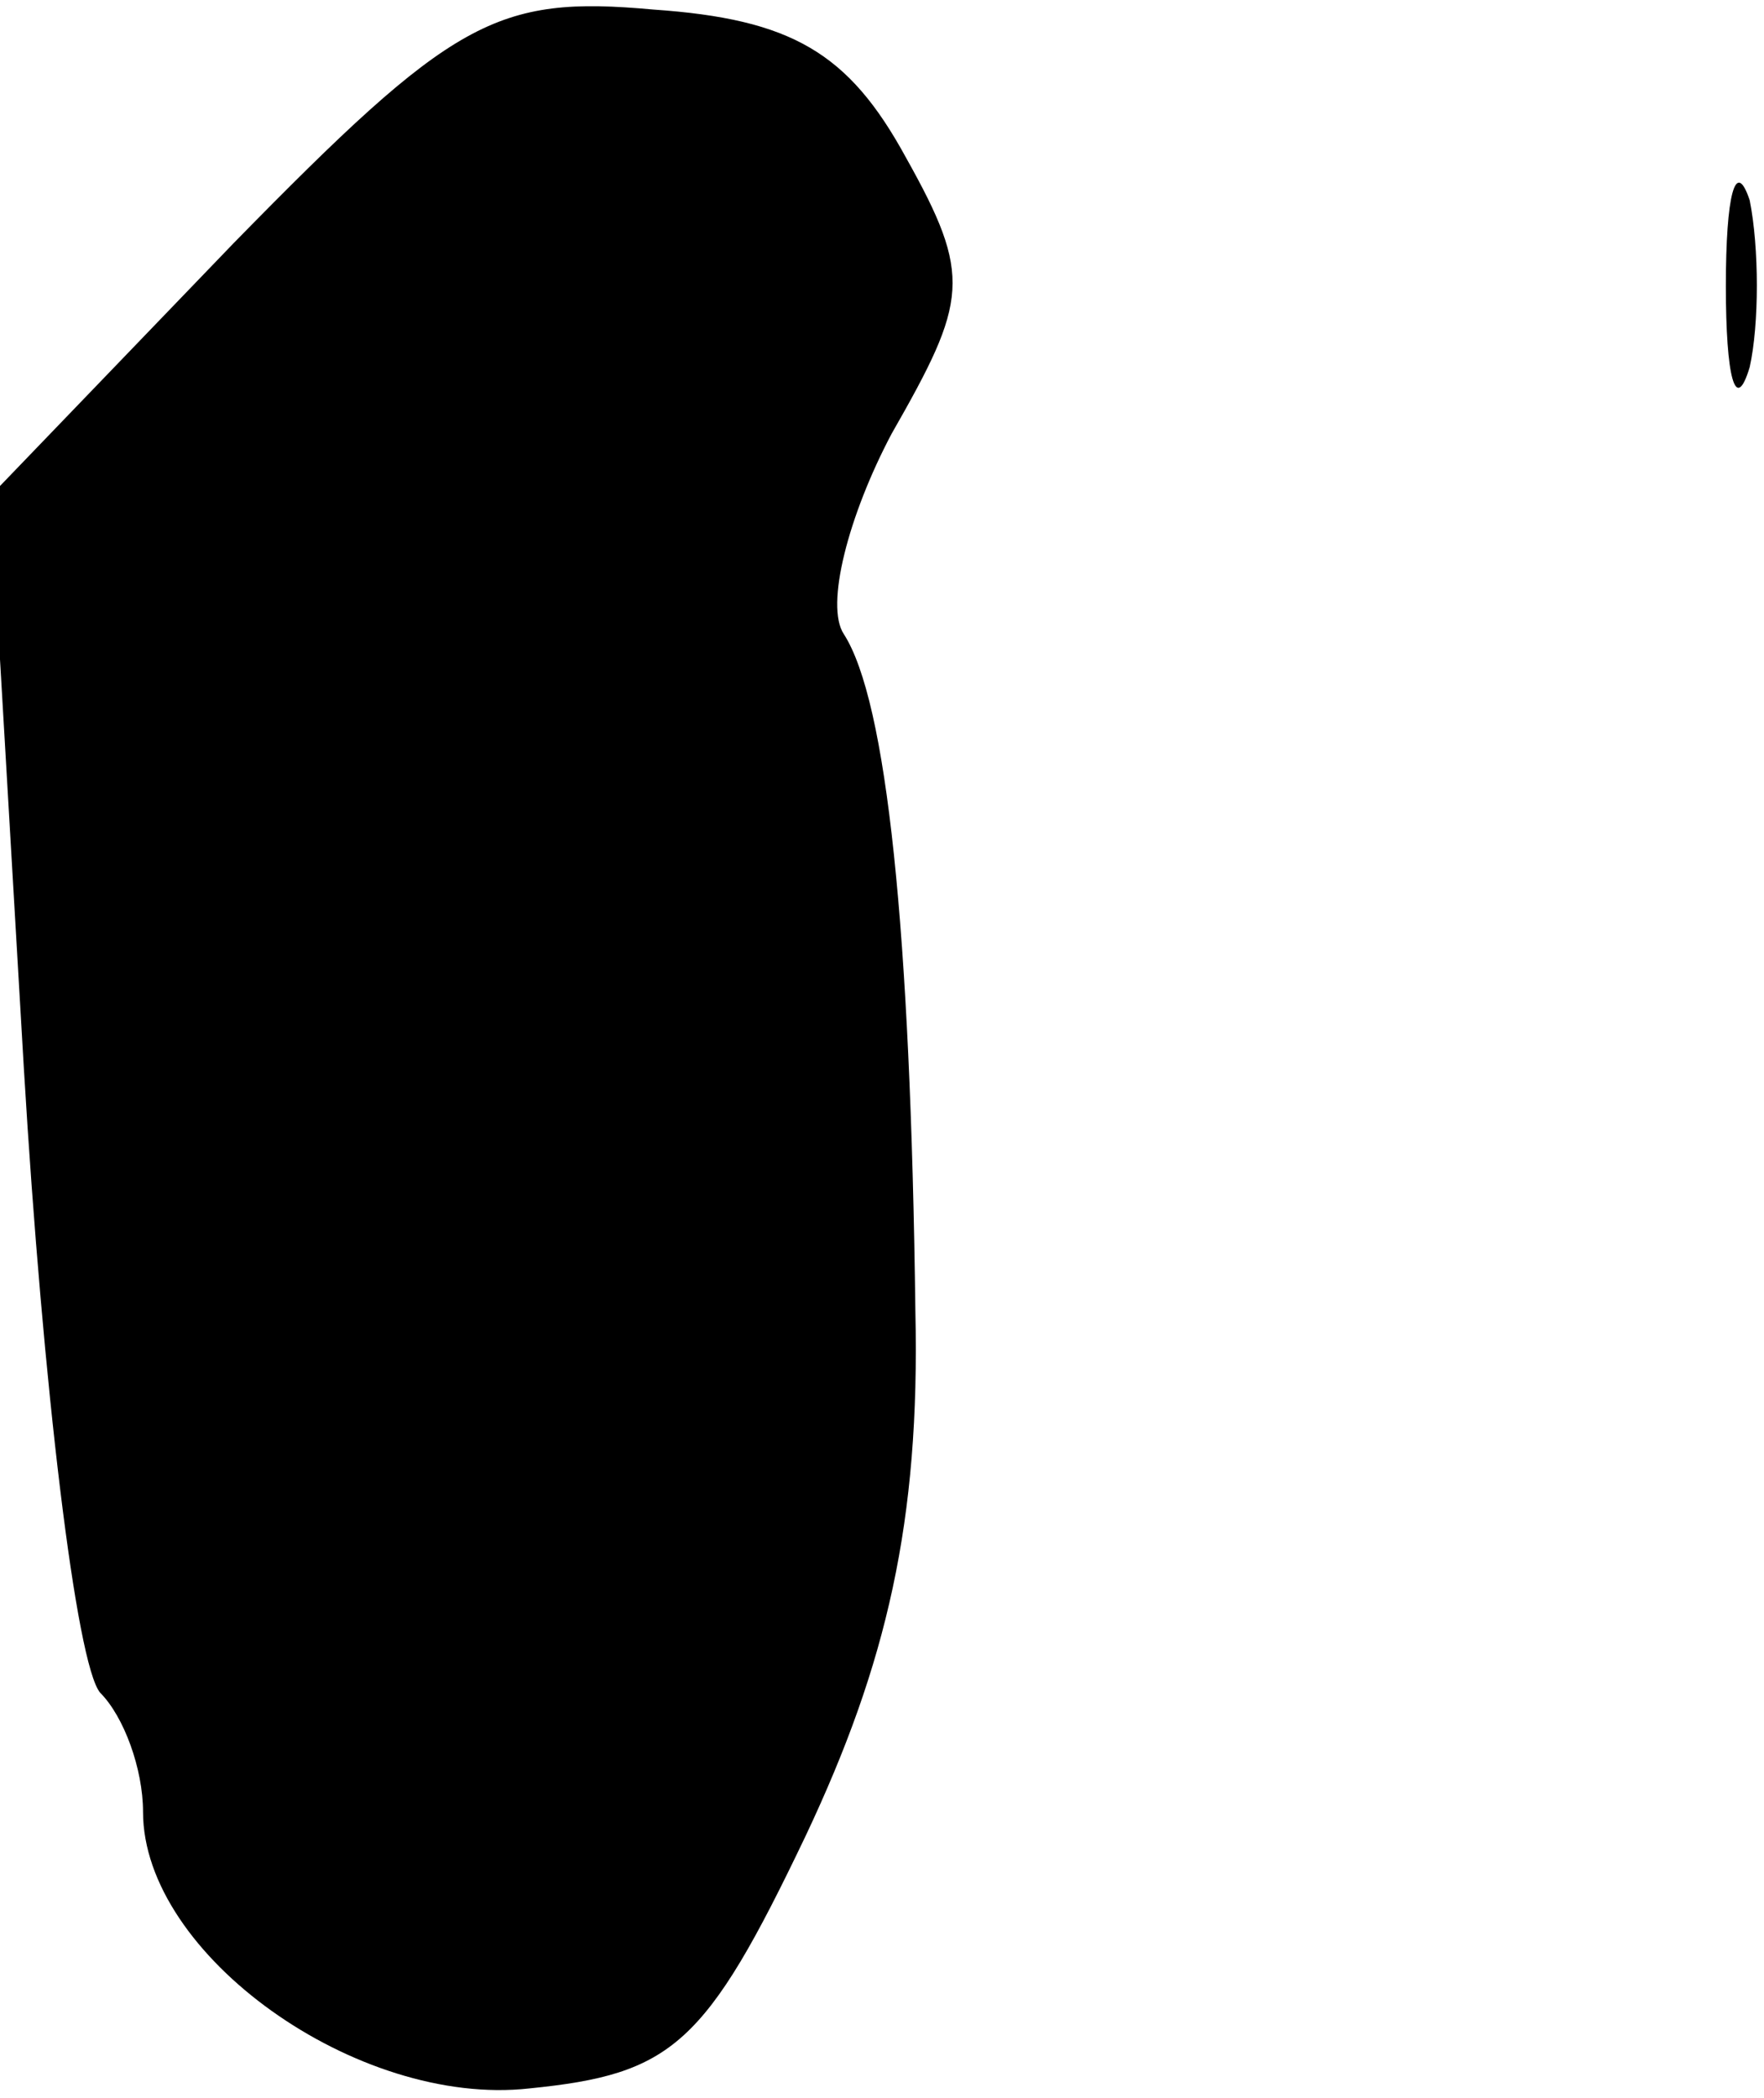 <?xml version="1.0" standalone="no"?>
<!DOCTYPE svg PUBLIC "-//W3C//DTD SVG 20010904//EN"
 "http://www.w3.org/TR/2001/REC-SVG-20010904/DTD/svg10.dtd">
<svg version="1.0" xmlns="http://www.w3.org/2000/svg"
 width="37pt" height="44pt" viewBox="0 0 37 44"
 preserveAspectRatio="xMidYMid meet">
<g transform="translate(0,44) scale(0.1,-0.1)"
fill="#000000" stroke="none">
<path fill="#000000" stroke="none" d="M49 389 l-51 -53 7 -120 c4 -67 11
-125 16 -131 5 -5 9 -16 9 -25 0 -30 45 -62 81 -58 30 3 37 9 58 53 17 36 24
66 23 110 -1 80 -6 128 -15 142 -4 6 1 25 10 42 16 28 17 33 3 58 -12 22 -24
29 -53 31 -33 3 -42 -2 -88 -49z"/>
<path fill="#000000" stroke="none" d="M362 380 c0 -19 2 -27 5 -17 2 9 2 25
0 35 -3 9 -5 1 -5 -18z"/>
</g>
</svg>
